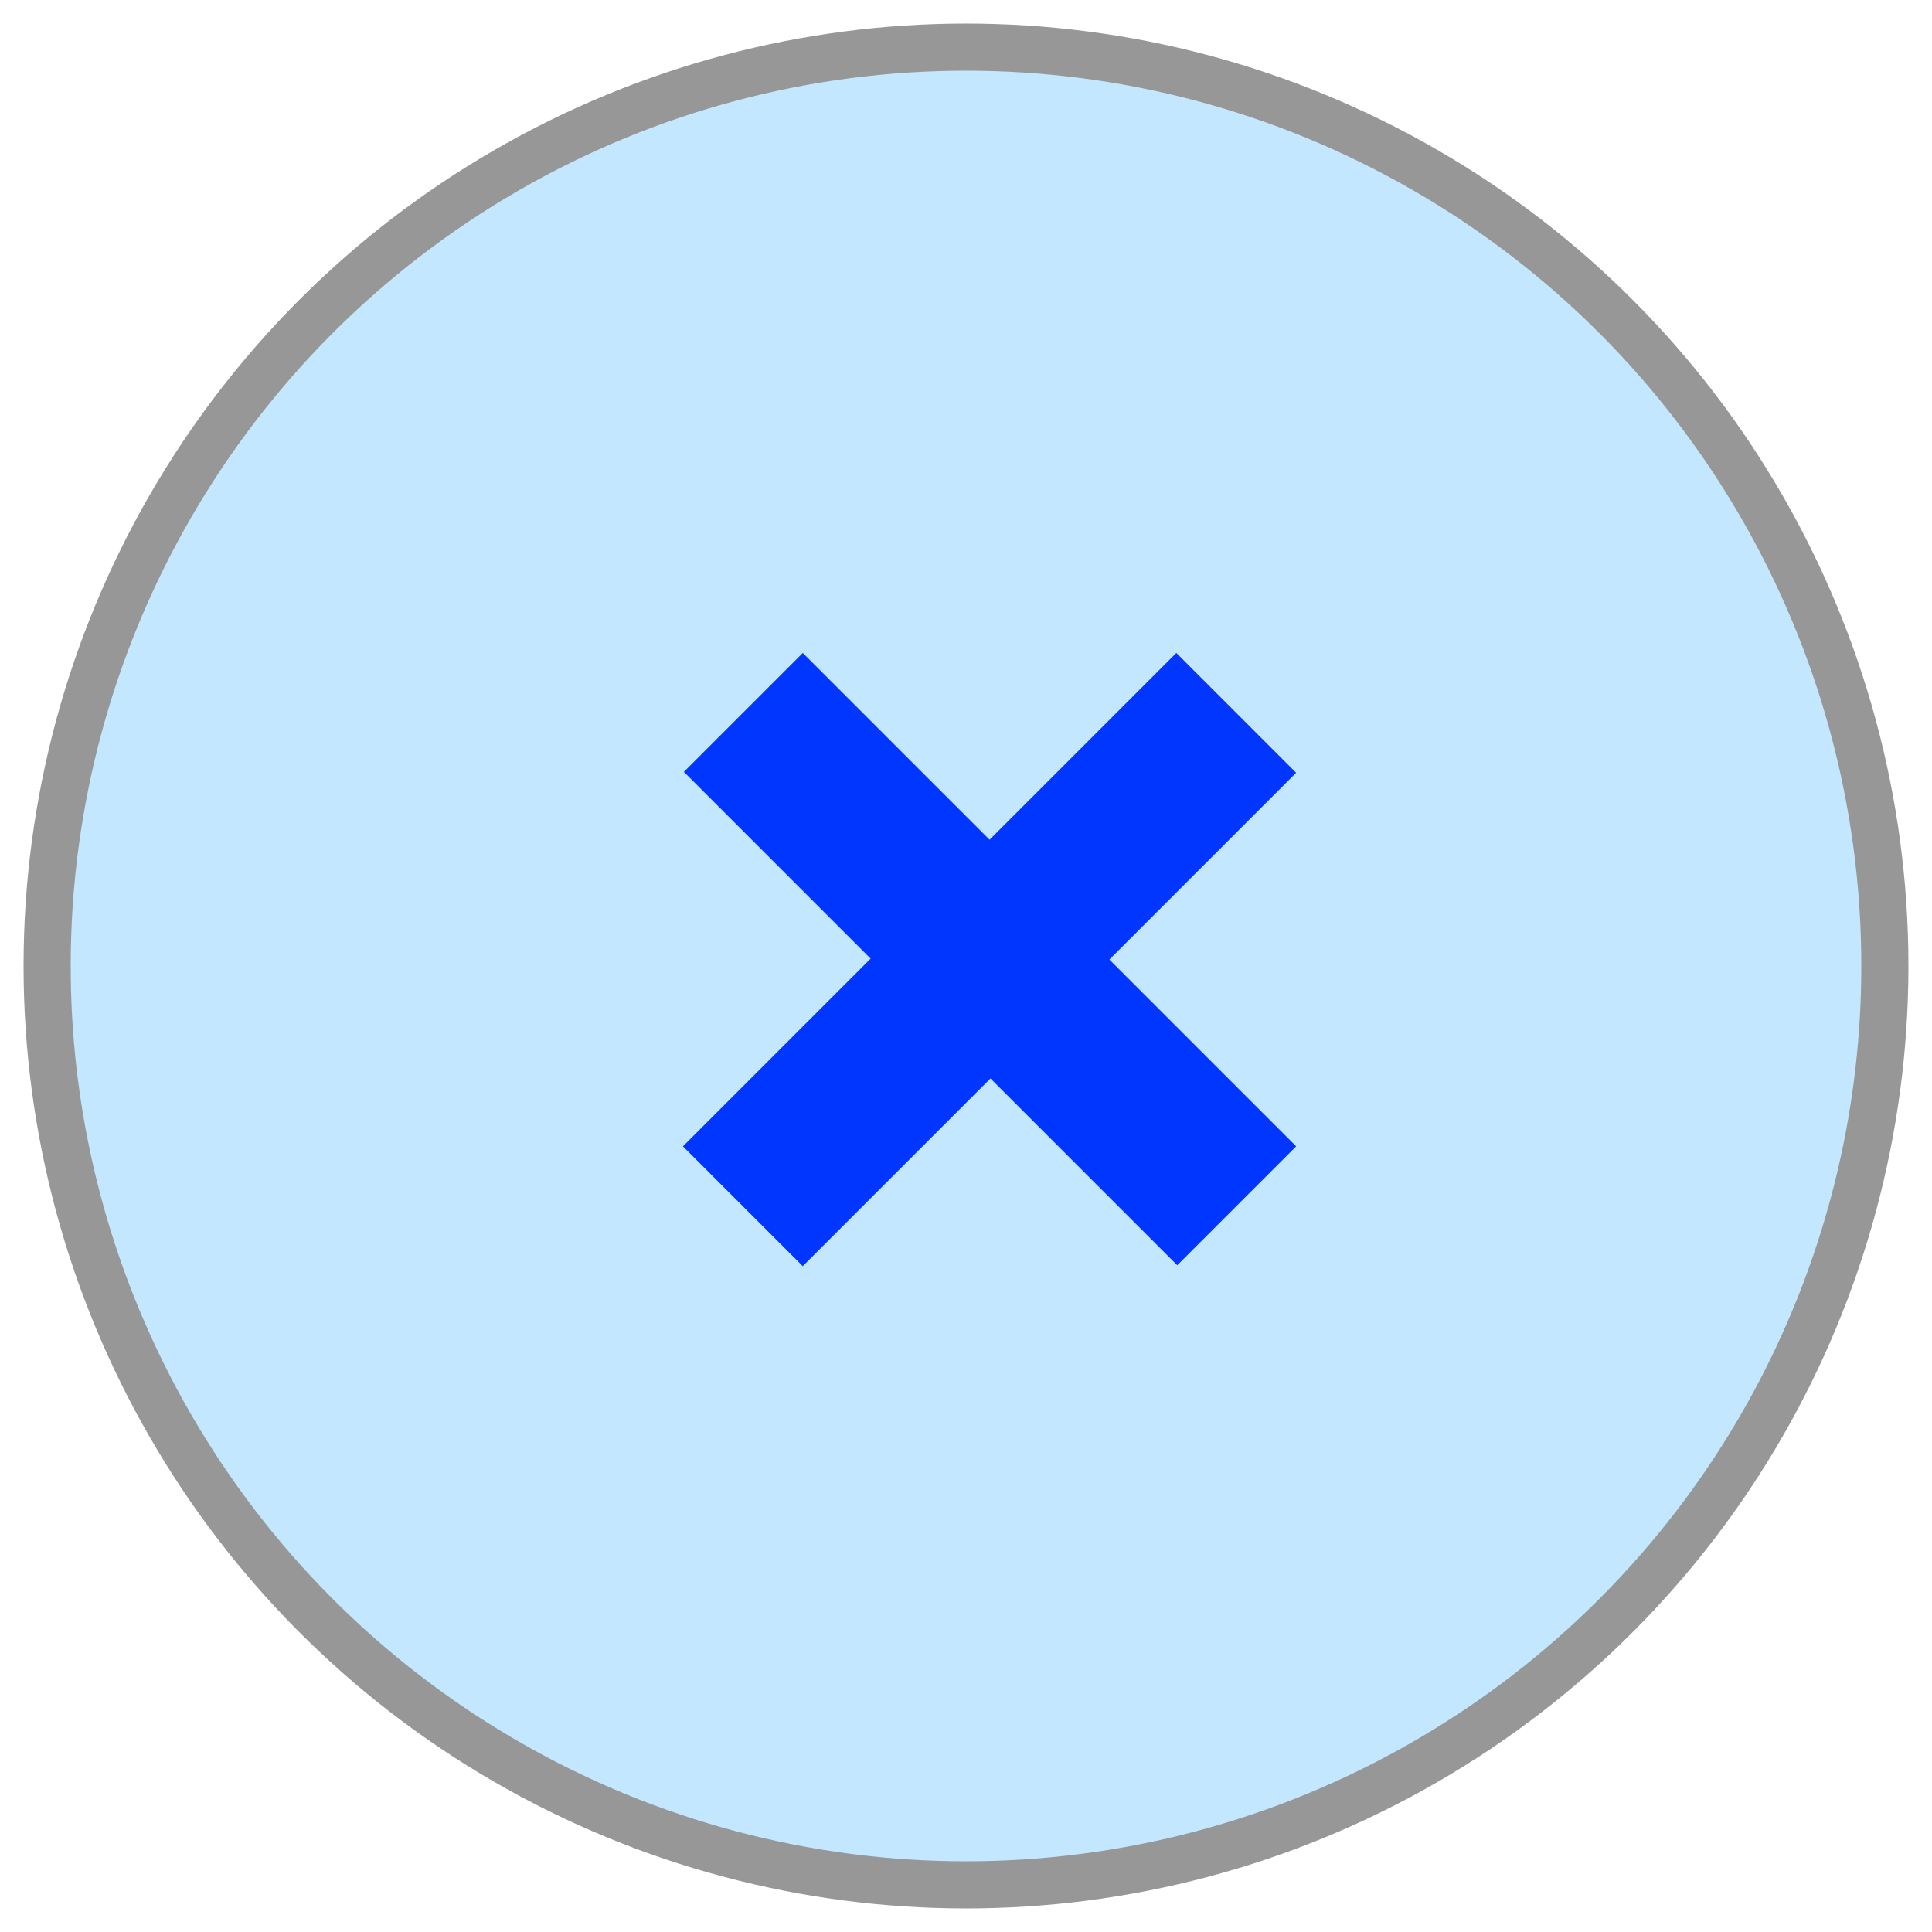 <?xml version="1.0" encoding="UTF-8" standalone="no"?>
<svg width="41px" height="41px" viewBox="0 0 41 41" version="1.1" xmlns="http://www.w3.org/2000/svg" xmlns:xlink="http://www.w3.org/1999/xlink" xmlns:sketch="http://www.bohemiancoding.com/sketch/ns">
    <title>annotate-close</title>
    <description>Created with Sketch (http://www.bohemiancoding.com/sketch)</description>
    <defs></defs>
    <g id="Page-1" stroke="none" stroke-width="1" fill="none" fill-rule="evenodd" sketch:type="MSPage">
        <circle id="Oval-1" stroke="#979797" fill-opacity="0.448" fill="#76CAFF" sketch:type="MSShapeGroup" cx="20.5" cy="20.5" r="19.5"></circle>
        <path d="M13.5,22.174 L13.5,18.605 L19.105,18.605 L19.105,13 L22.701,13 L22.701,18.605 L28.307,18.605 L28.307,22.174 L22.701,22.174 L22.701,27.807 L19.105,27.807 L19.105,22.174 L13.5,22.174 Z" id="+" fill="#0036FF" sketch:type="MSShapeGroup" transform="translate(21, 20.5) rotate(-315) translate(-21, -20.5) "></path>
    </g>
</svg>
